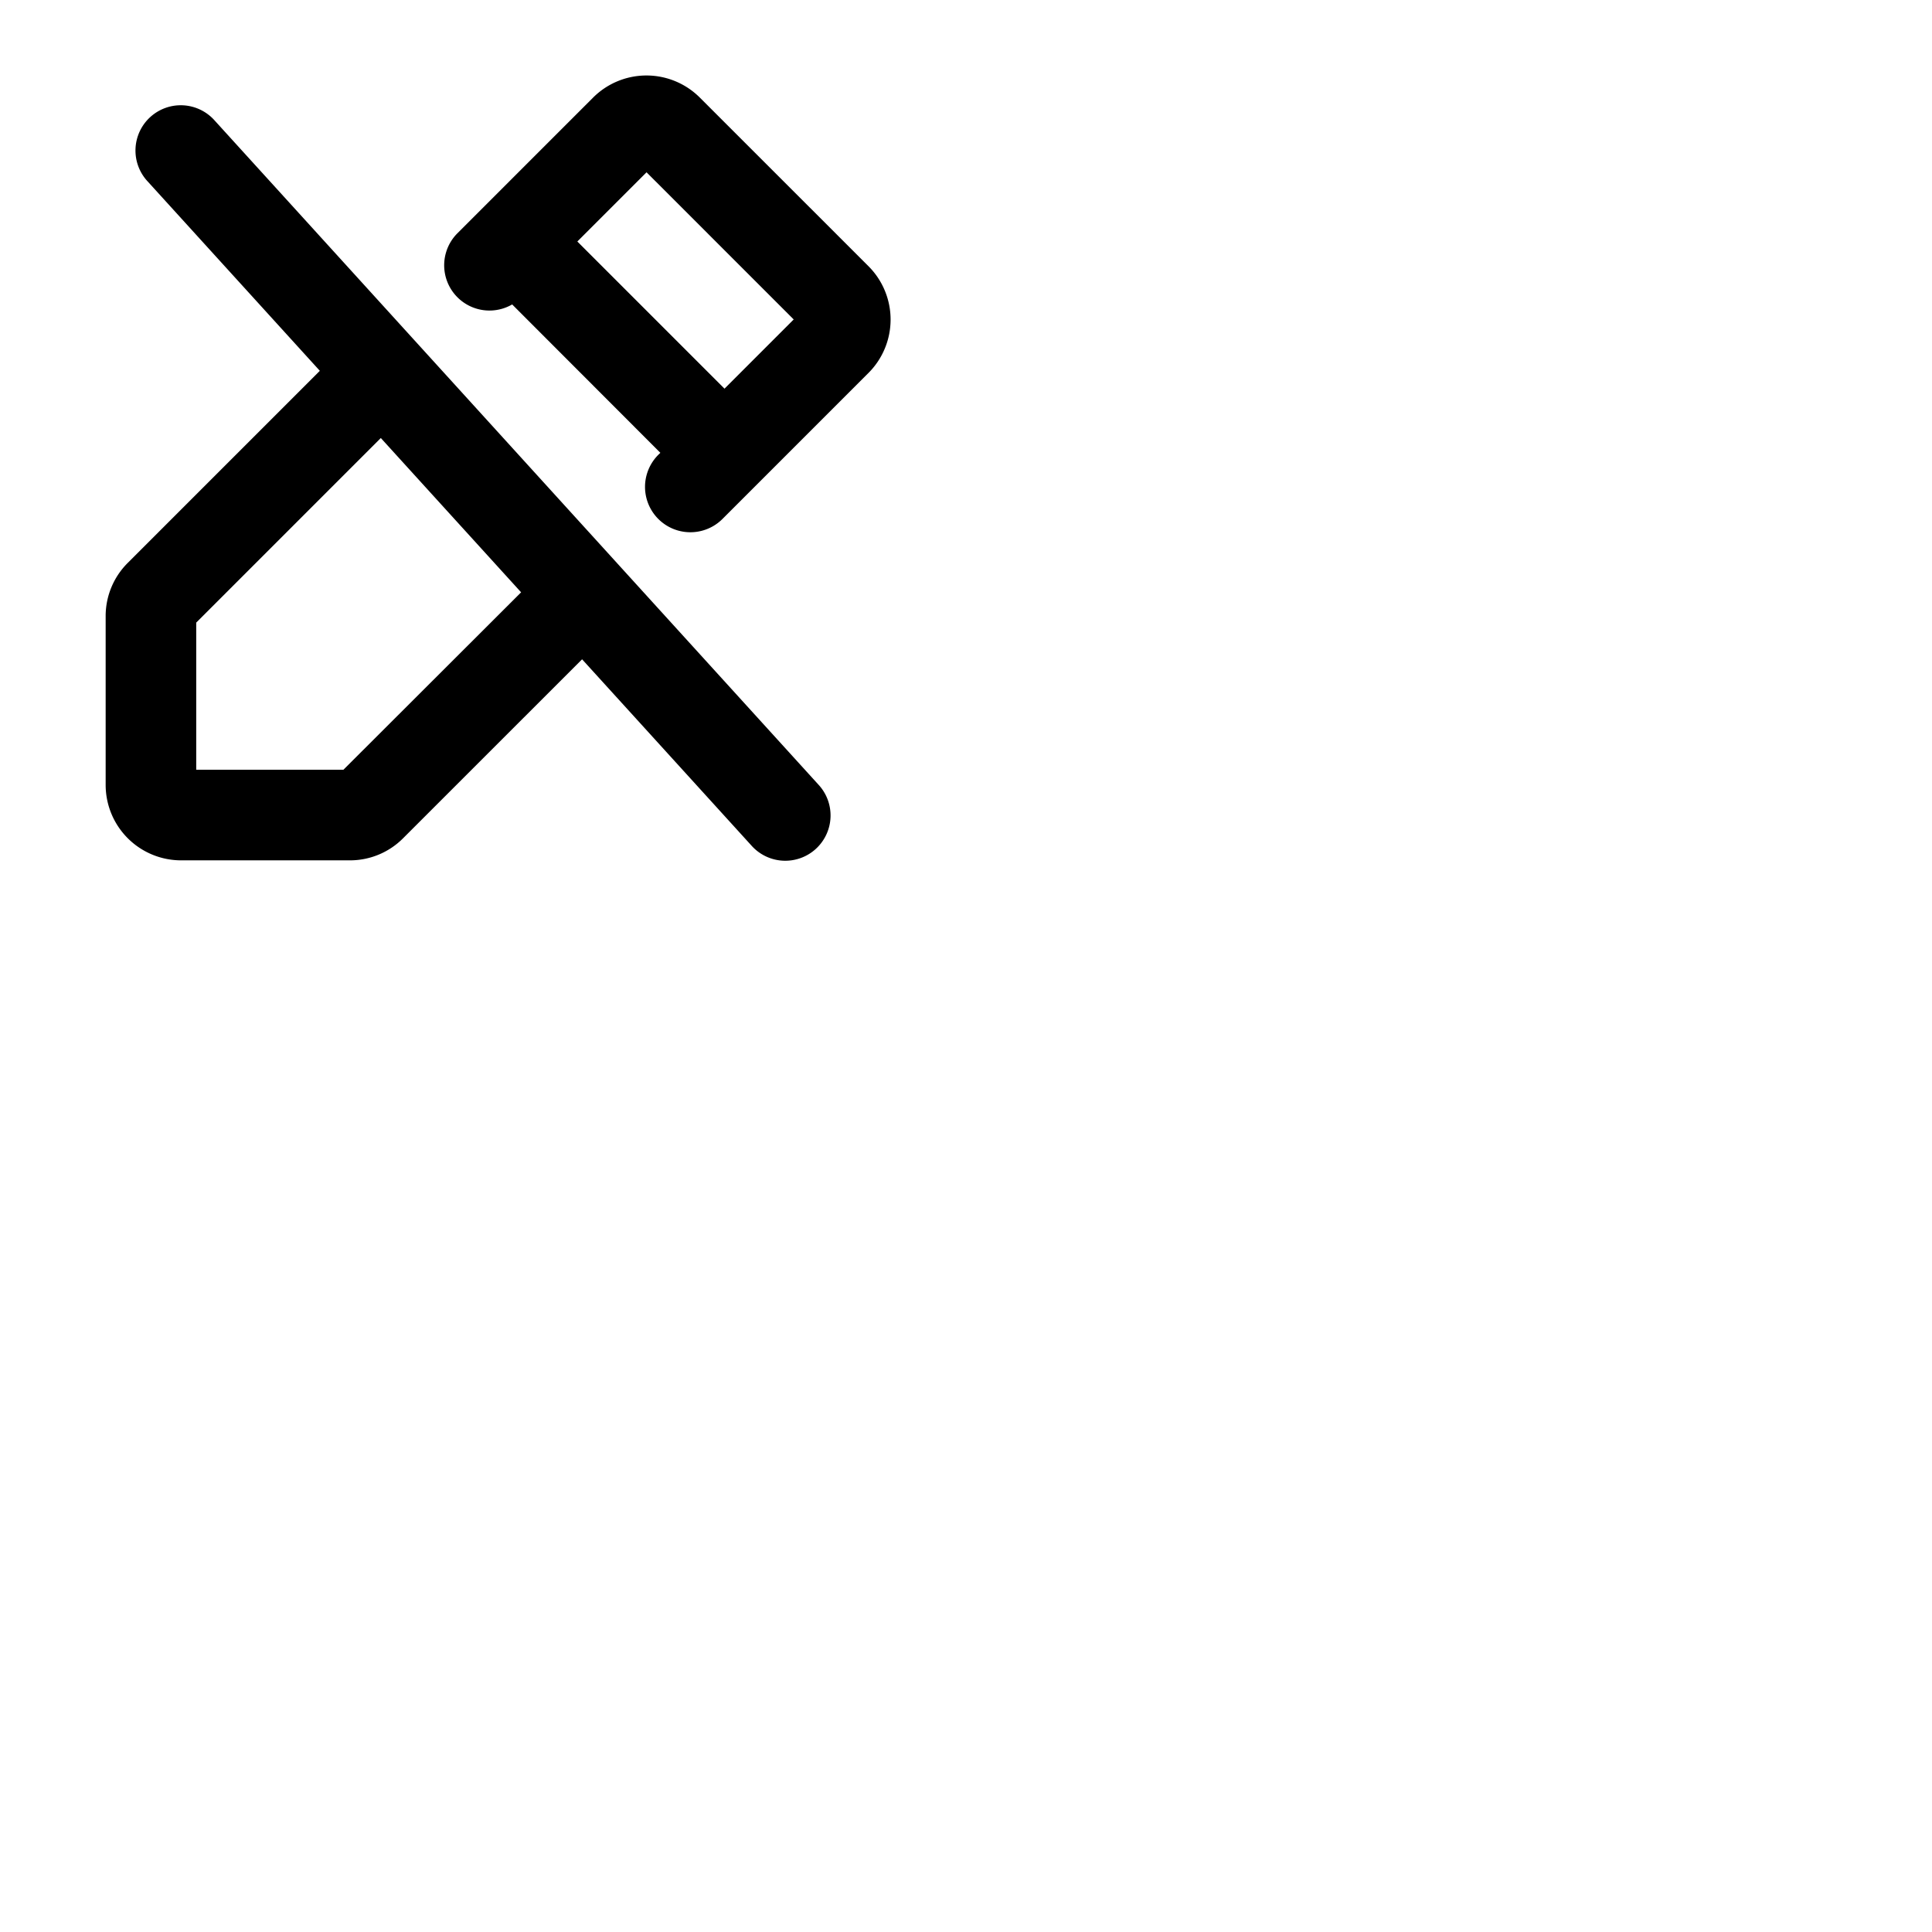 <svg xmlns="http://www.w3.org/2000/svg" version="1.1" viewBox="0 0 512 512" fill="currentColor"><path fill="currentColor" d="M56.88 31.93a12 12 0 1 0-17.76 16.14l45.64 50.2l-50.9 50.9A19.86 19.86 0 0 0 28 163.31V208a20 20 0 0 0 20 20h44.69a19.85 19.85 0 0 0 14.14-5.86l47.43-47.42l44.87 49.35a12 12 0 1 0 17.76-16.14ZM91 204H52v-39l48.92-48.92l37.18 40.89ZM230.15 70.54l-44.69-44.68a20 20 0 0 0-28.28 0l-36 36a12 12 0 0 0 14.55 18.82L175 120l-.54.53a12 12 0 1 0 17 17l38.67-38.67a20 20 0 0 0 .02-28.32M192 103l-39-39l18.34-18.34l39 39Z"/></svg>